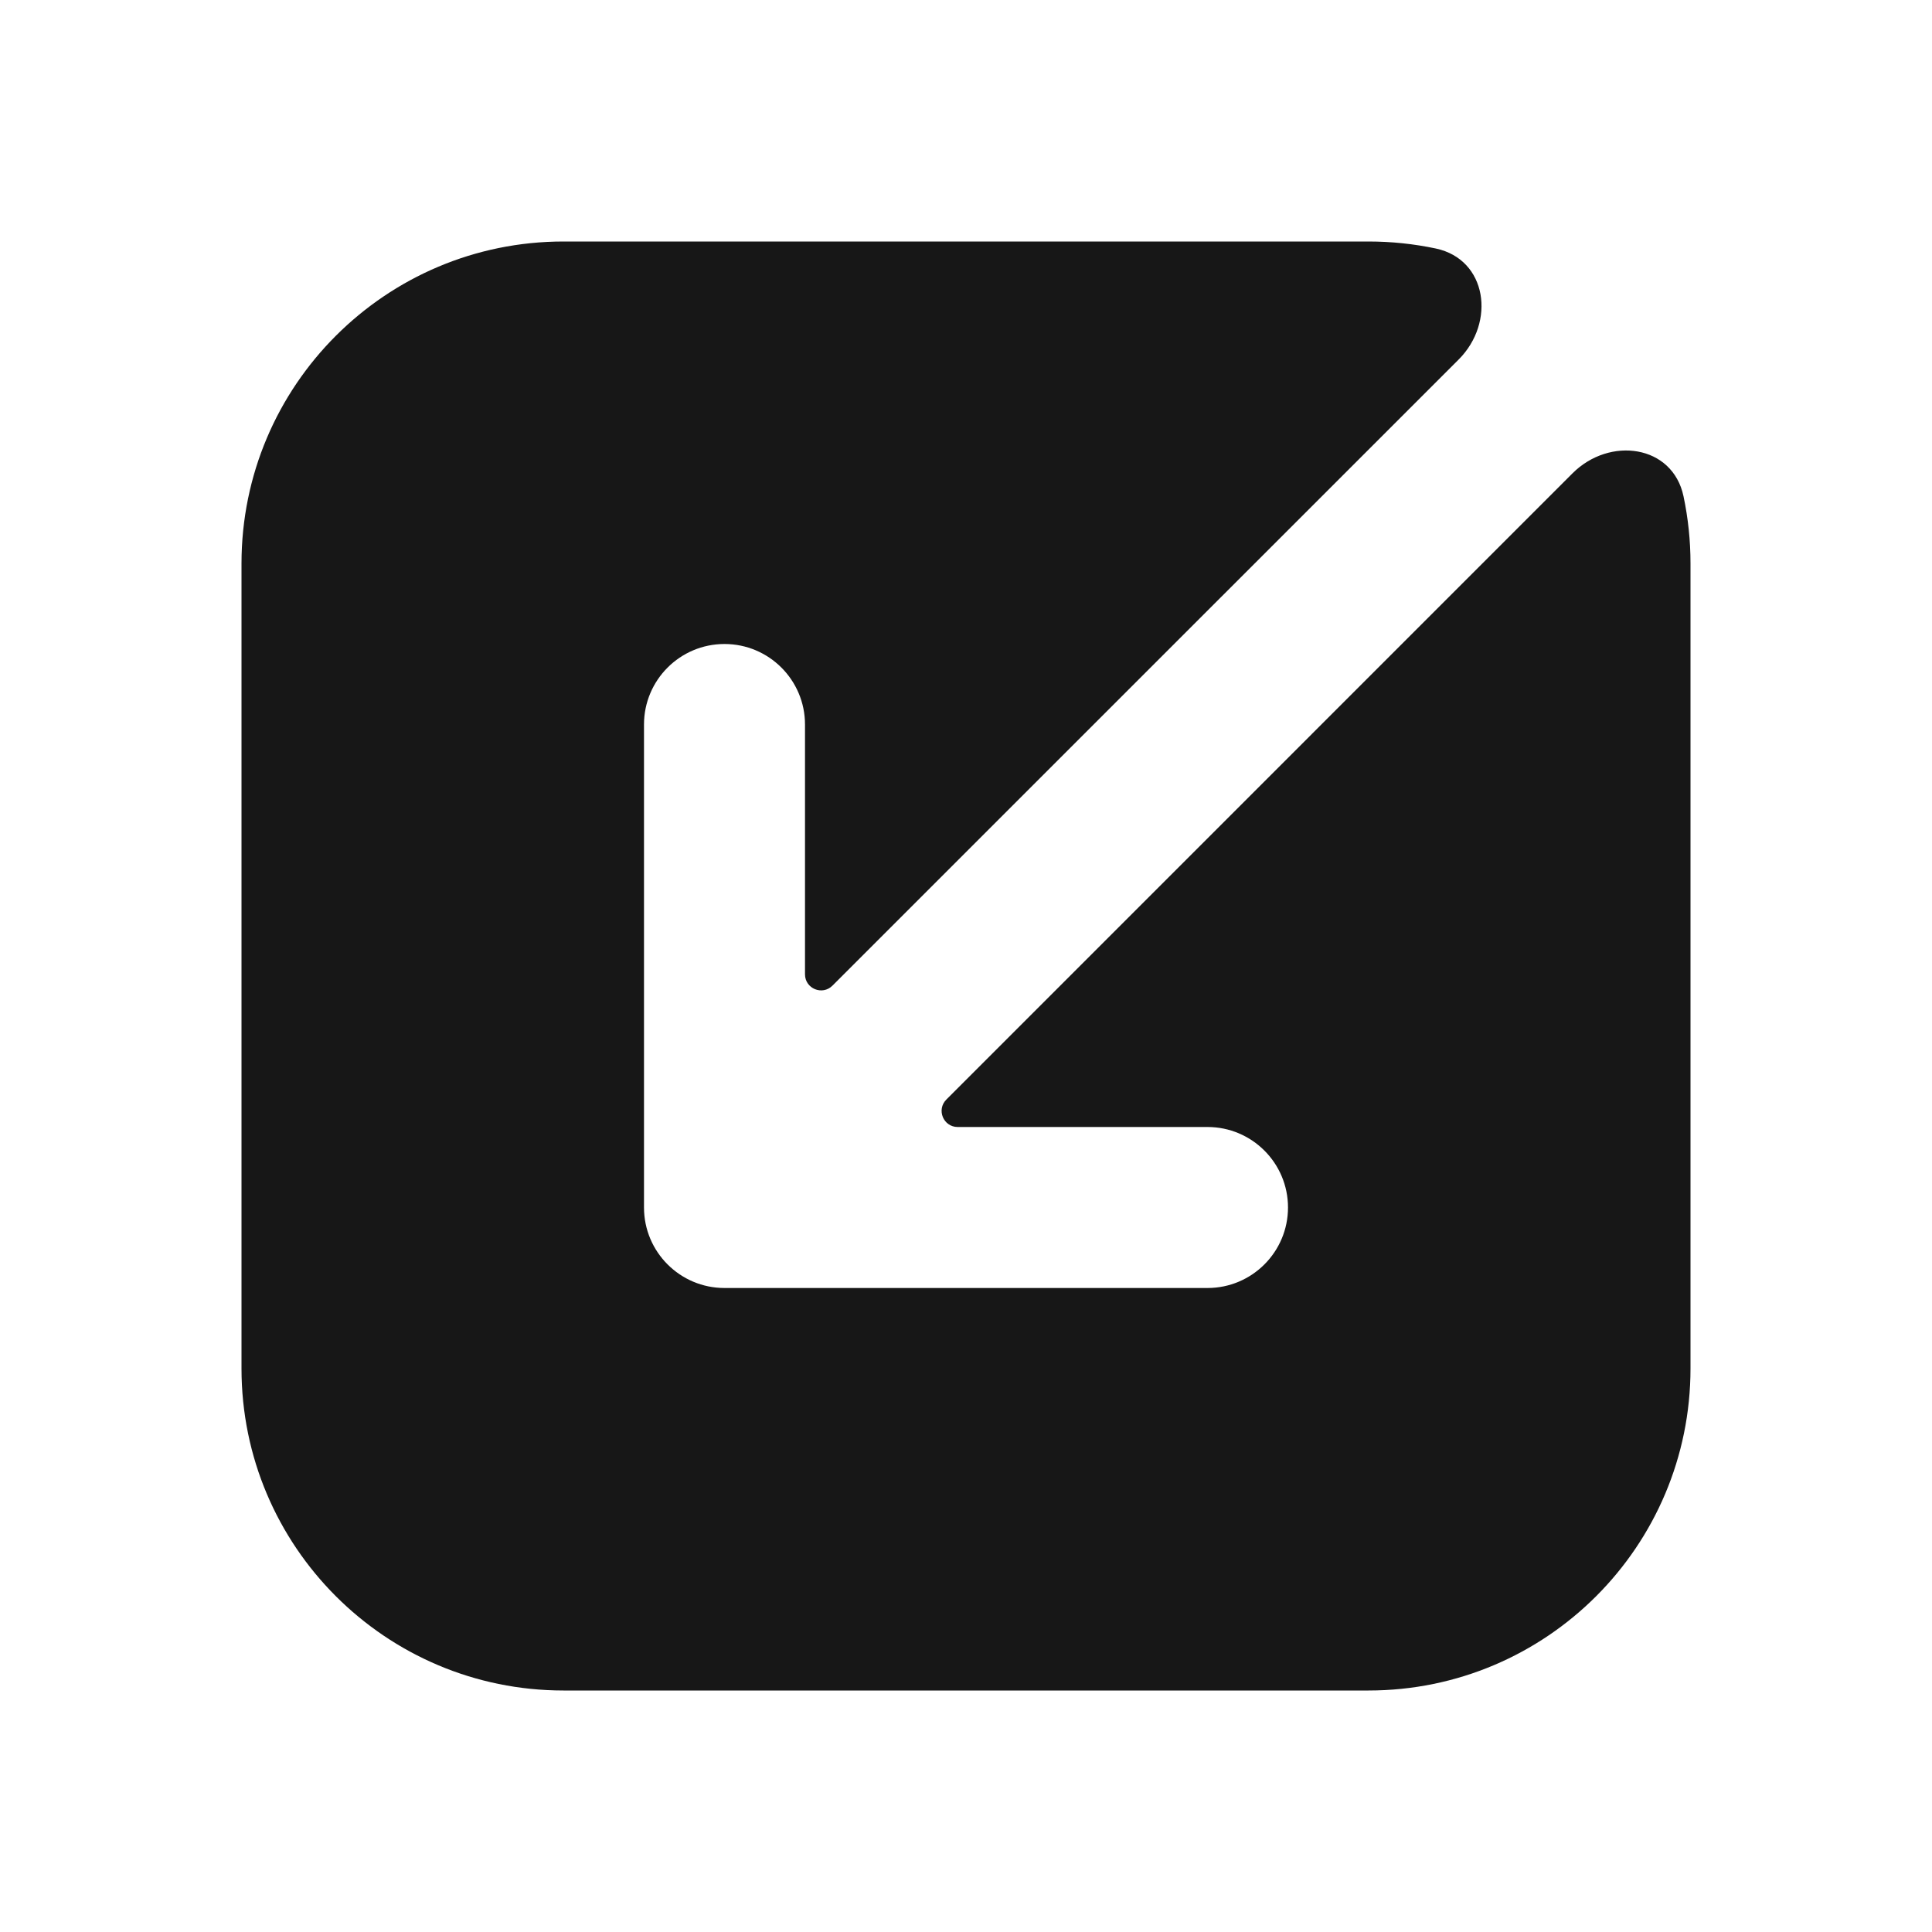 <svg width="24" height="24" viewBox="0 0 24 24" fill="none" xmlns="http://www.w3.org/2000/svg">
<path d="M7 3C4.791 3 3 4.791 3 7V17C3 19.209 4.791 21 7 21H17C19.209 21 21 19.209 21 17V7C21 6.713 20.97 6.434 20.913 6.164C20.777 5.525 19.996 5.418 19.534 5.88L11.756 13.659C11.63 13.785 11.719 14 11.897 14H15C15.552 14 16 14.448 16 15C16 15.552 15.552 16 15 16H9C8.448 16 8 15.552 8 15V9C8 8.448 8.448 8 9 8C9.552 8 10 8.448 10 9V12.103C10 12.281 10.215 12.37 10.341 12.244L18.12 4.466C18.582 4.004 18.475 3.223 17.836 3.087C17.566 3.03 17.287 3 17 3H7Z" fill="#171717"/>
</svg>
